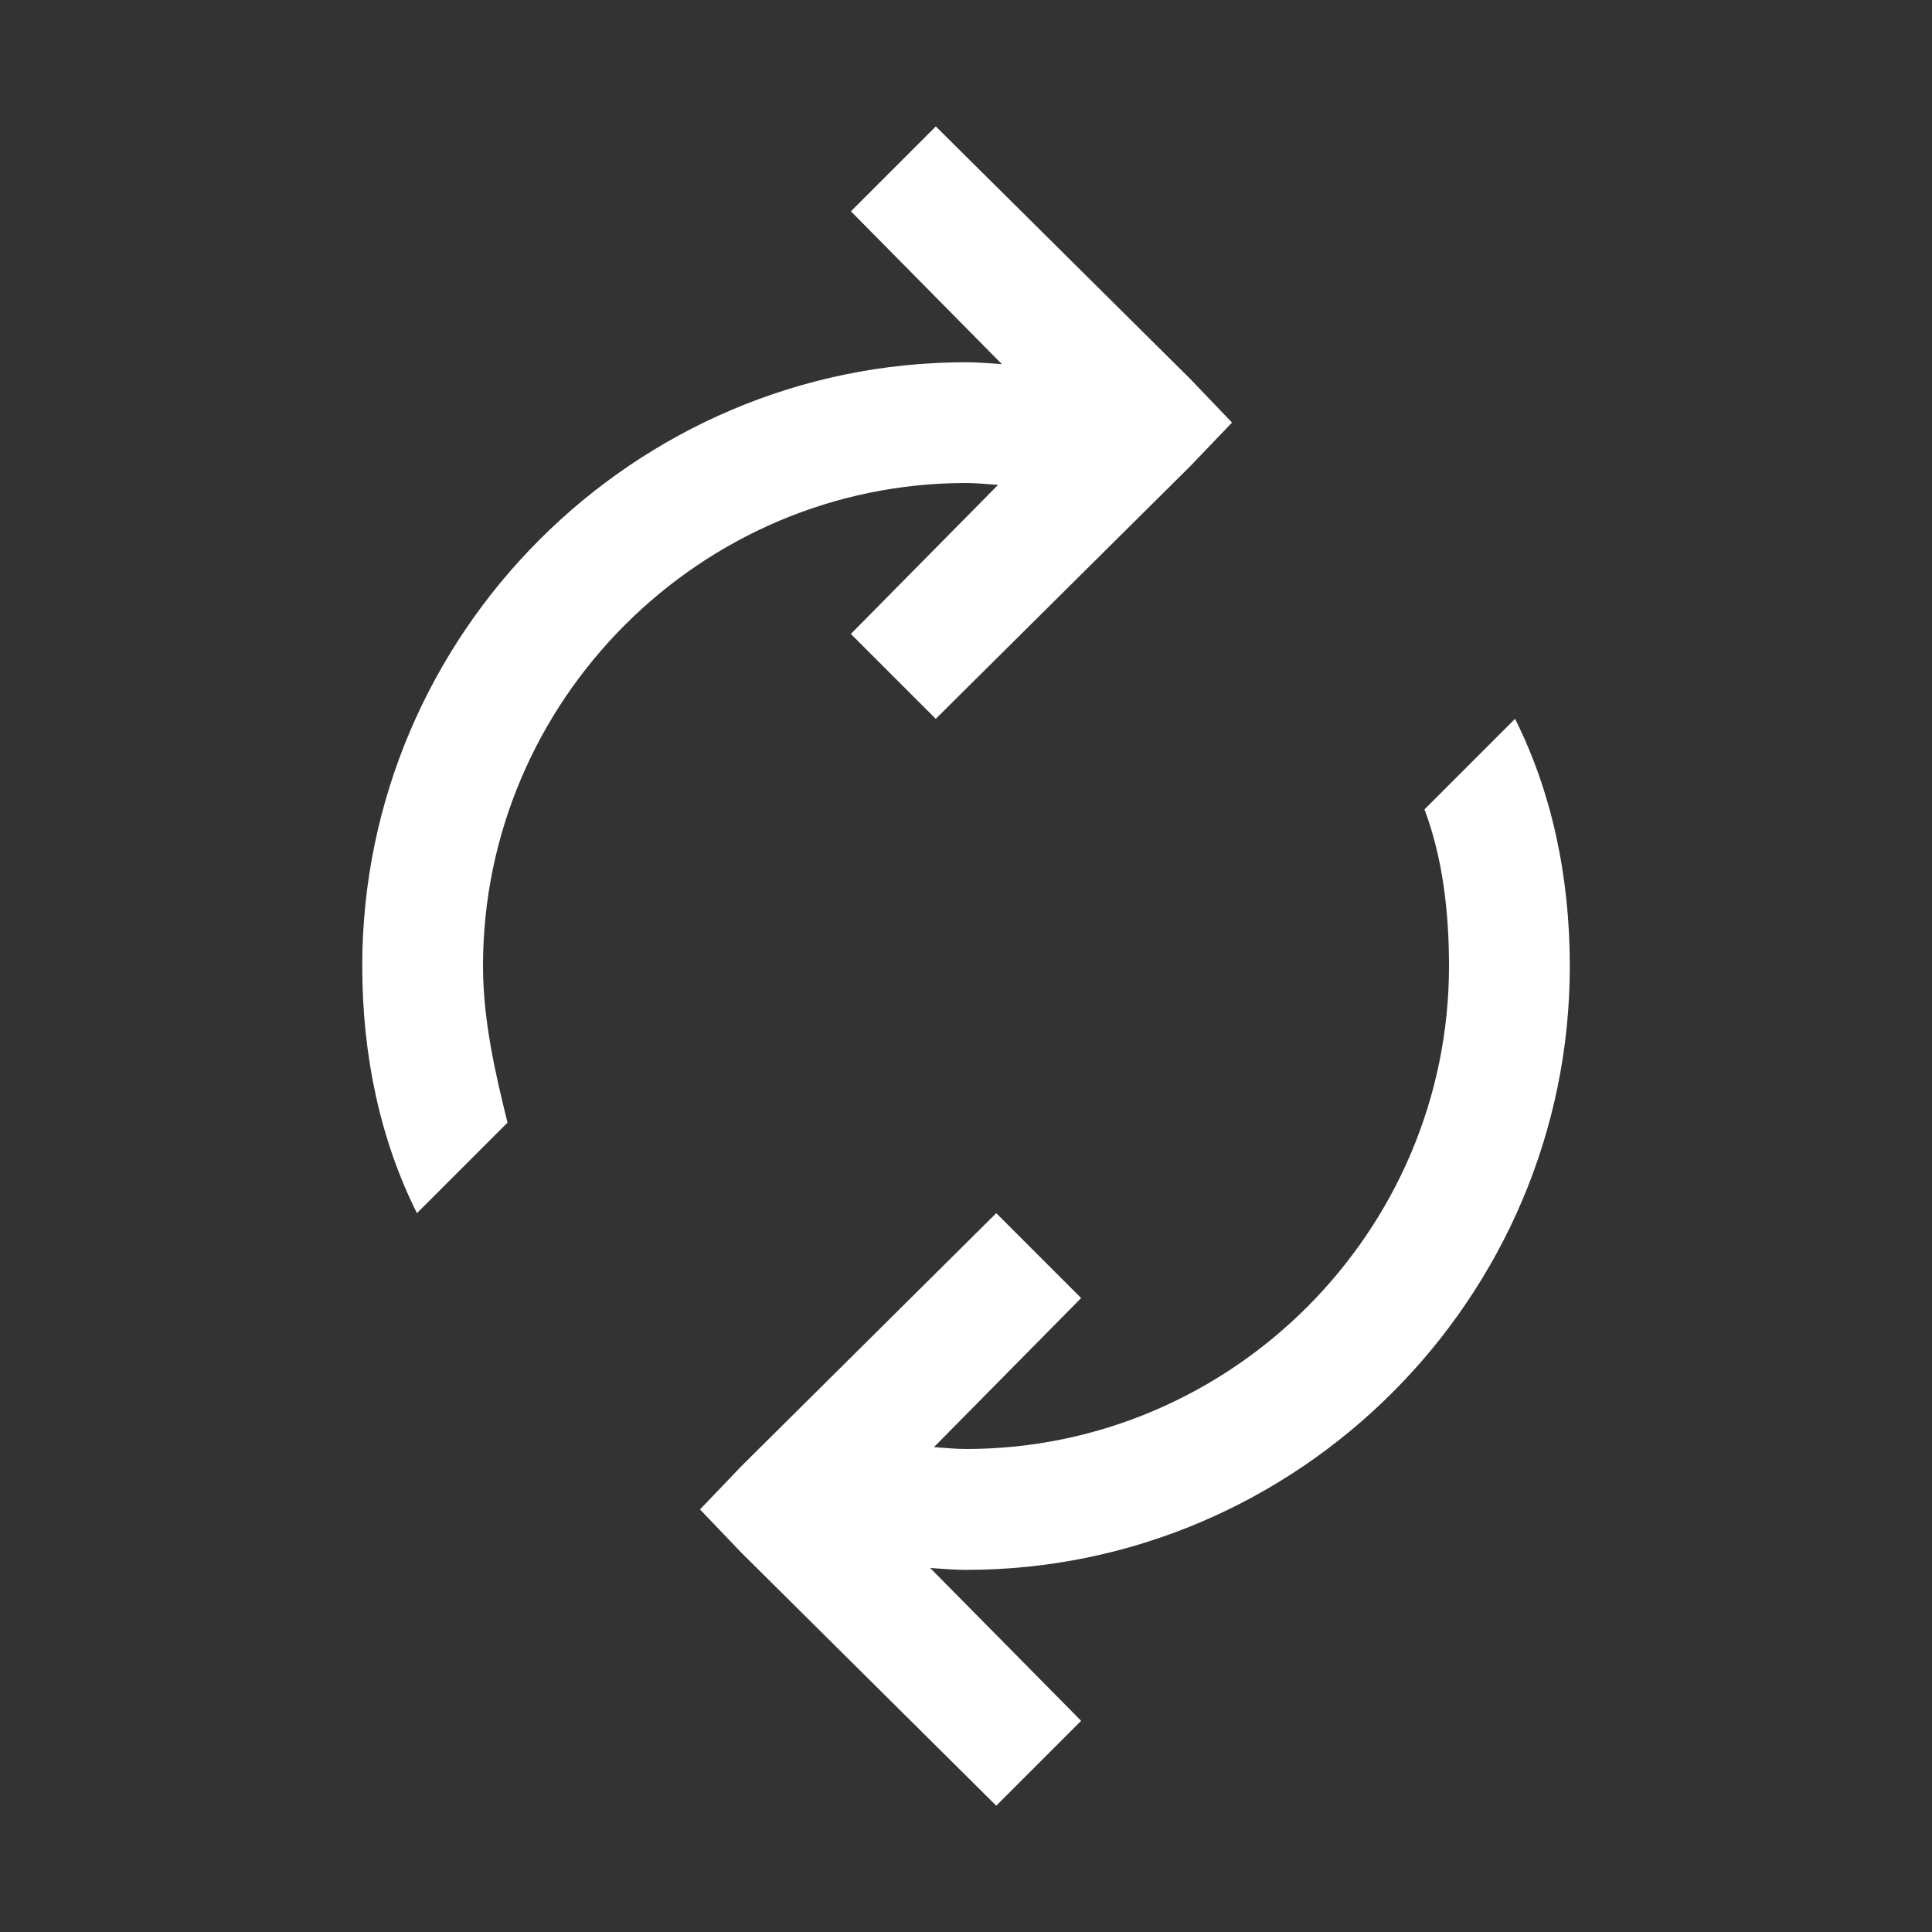 <svg xmlns="http://www.w3.org/2000/svg" xmlns:xlink="http://www.w3.org/1999/xlink" viewBox="0,0,256,256" width="32px" height="32px"><rect x="0" y="0" width="256" height="256" fill="#333333" stroke="none"/><g fill="#ffffff" fill-rule="nonzero" stroke="none" stroke-width="1" stroke-linecap="butt" stroke-linejoin="miter" stroke-miterlimit="10" stroke-dasharray="" stroke-dashoffset="0" font-family="none" font-weight="none" font-size="none" text-anchor="none" style="mix-blend-mode: normal"><g transform="scale(8,8)"><path d="M15.5,2.094l-1.406,1.406l2.5,2.531c-0.199,-0.012 -0.391,-0.031 -0.594,-0.031c-5.5,0 -10,4.5 -10,10c0,1.5 0.305,2.895 0.906,4.094l1.5,-1.5c-0.199,-0.801 -0.406,-1.695 -0.406,-2.594c0,-4.398 3.602,-8 8,-8c0.176,0 0.359,0.02 0.531,0.031l-2.438,2.469l1.406,1.406l4.219,-4.188l0.688,-0.719l-0.688,-0.719zM25.094,11.906l-1.5,1.5c0.301,0.801 0.406,1.695 0.406,2.594c0,4.398 -3.602,8 -8,8c-0.176,0 -0.359,-0.02 -0.531,-0.031l2.438,-2.469l-1.406,-1.406l-4.219,4.188l-0.688,0.719l0.688,0.719l4.219,4.188l1.406,-1.406l-2.5,-2.531c0.195,0.012 0.398,0.031 0.594,0.031c5.5,0 10,-4.5 10,-10c0,-1.5 -0.305,-2.895 -0.906,-4.094z"></path></g></g></svg>